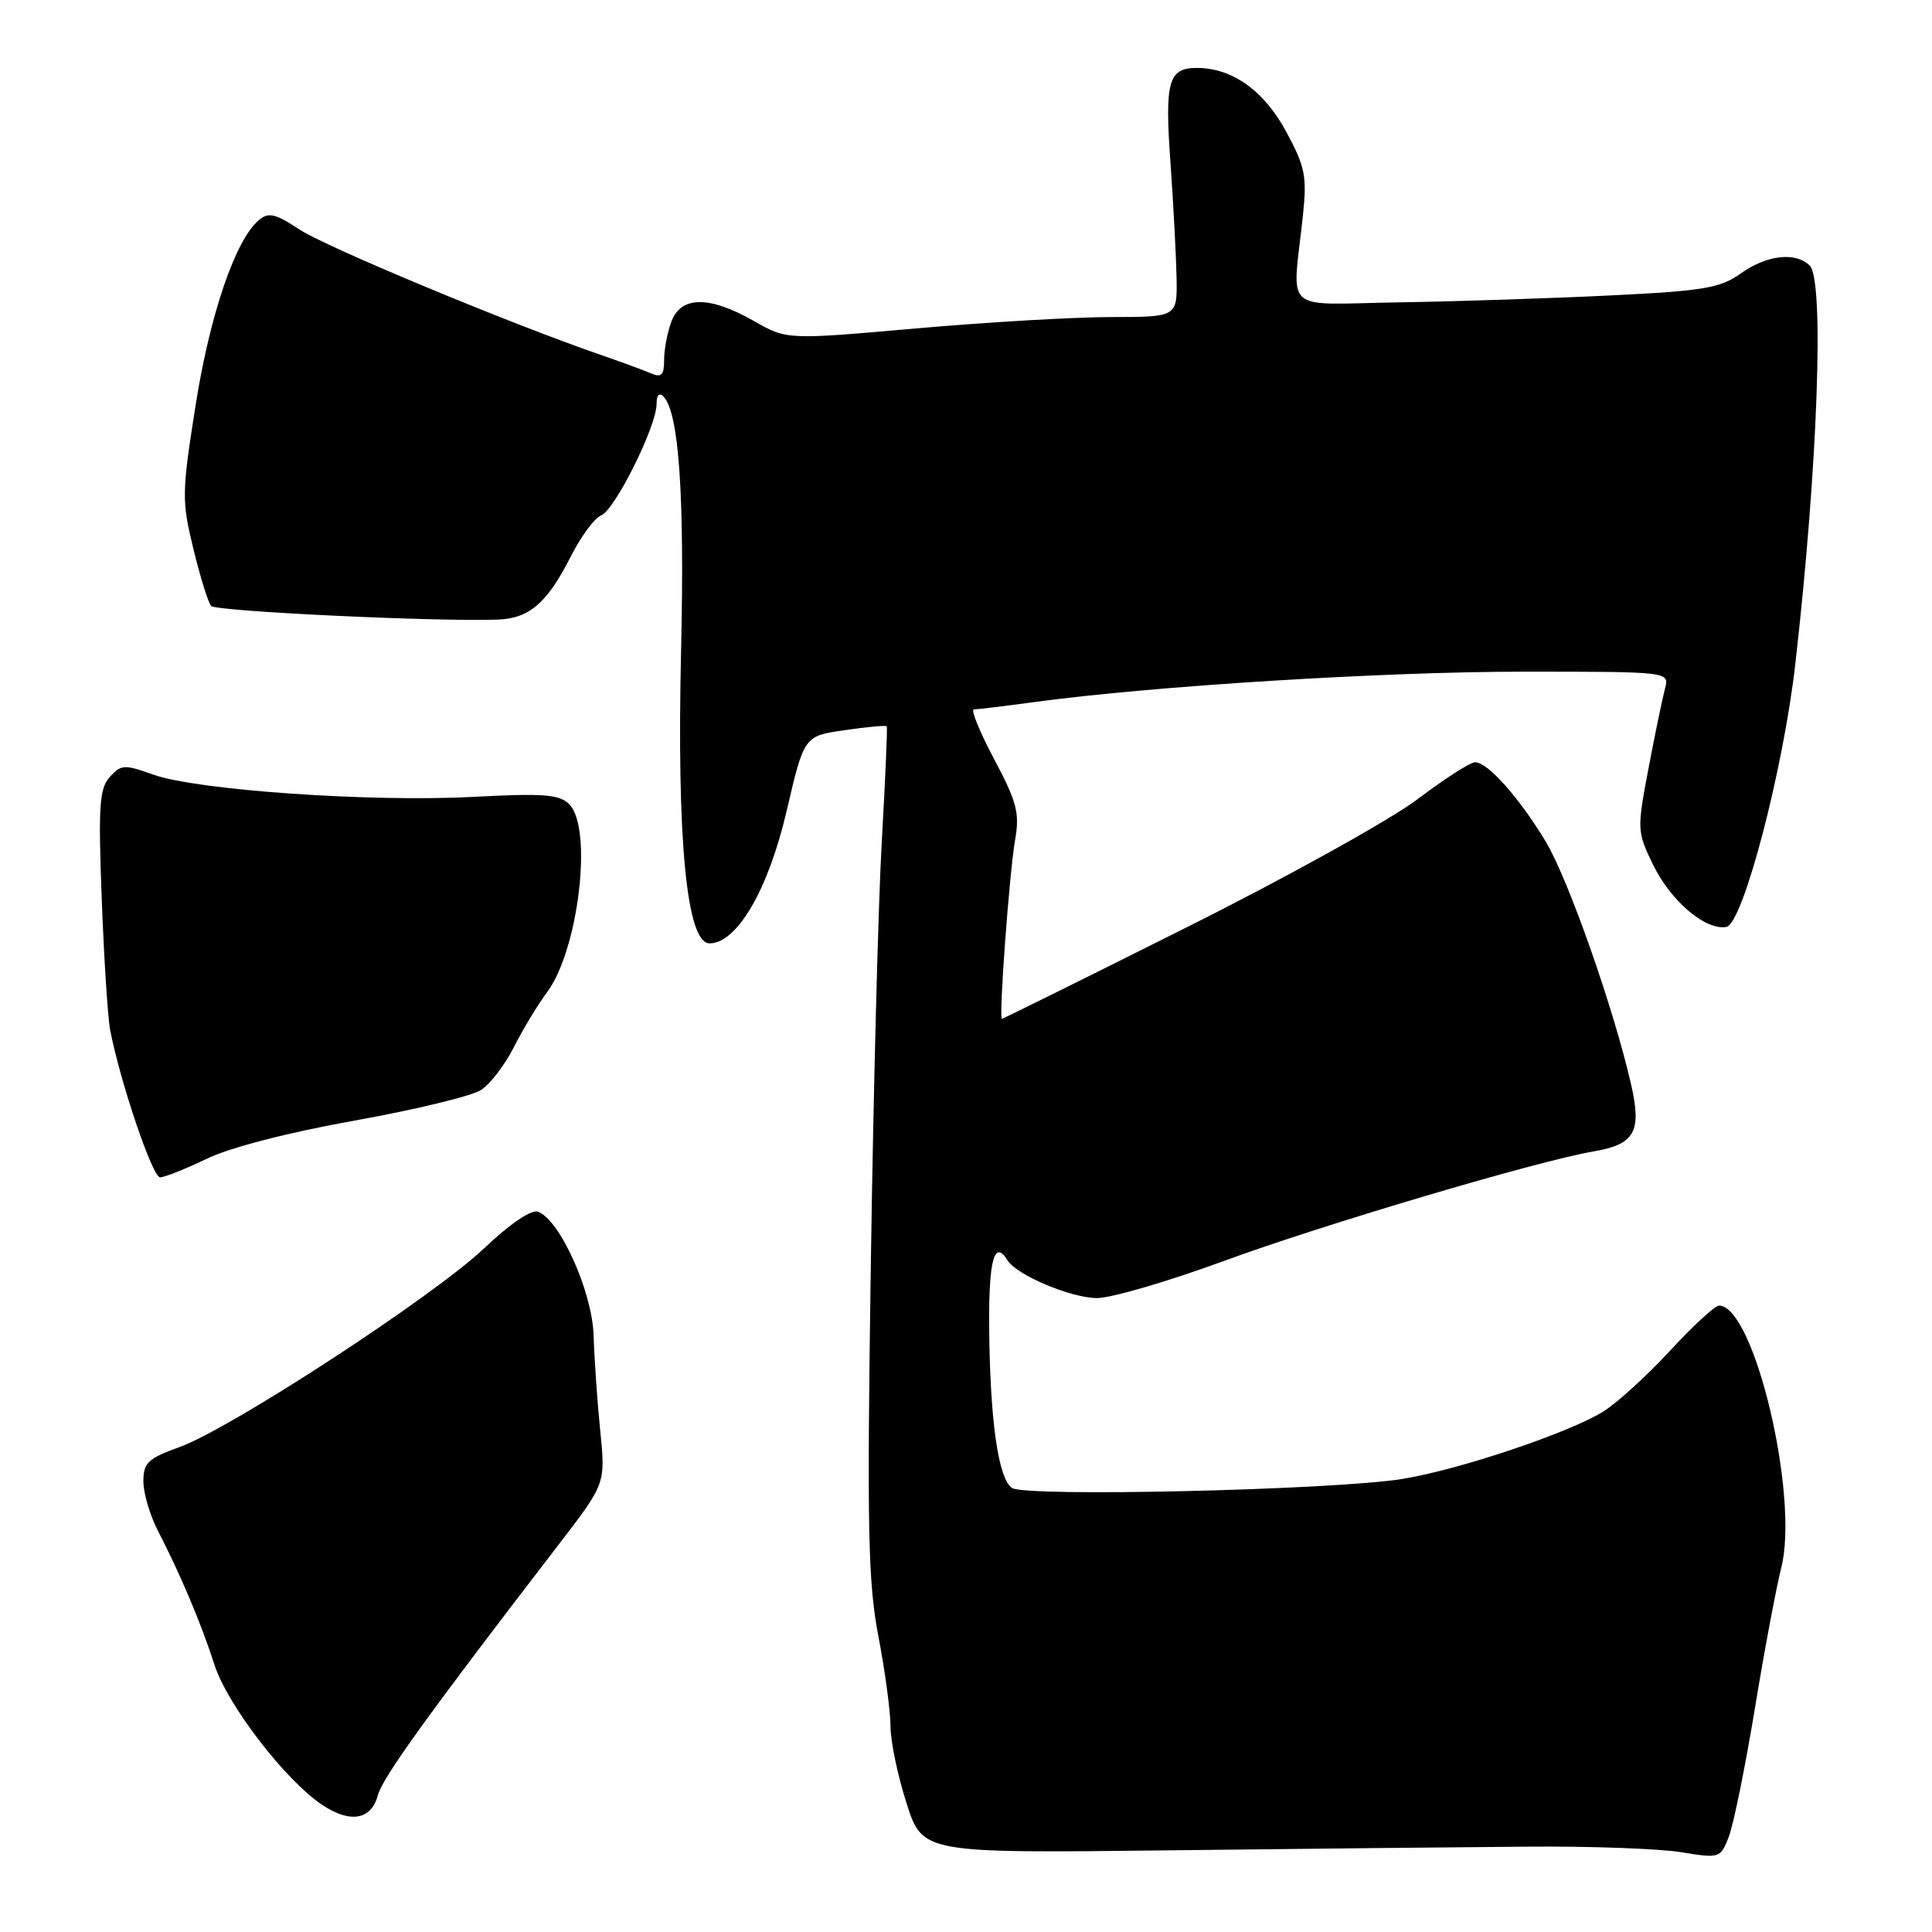 <?xml version="1.0" encoding="UTF-8" standalone="no"?>
<!DOCTYPE svg PUBLIC "-//W3C//DTD SVG 1.1//EN" "http://www.w3.org/Graphics/SVG/1.1/DTD/svg11.dtd" >
<svg xmlns="http://www.w3.org/2000/svg" xmlns:xlink="http://www.w3.org/1999/xlink" version="1.1" viewBox="0 0 256 256">
 <g >
 <path fill="currentColor"
d=" M 202.50 244.69 C 210.75 244.62 219.85 244.96 222.72 245.42 C 227.87 246.26 227.96 246.23 229.07 243.39 C 229.69 241.80 231.24 234.20 232.51 226.50 C 233.77 218.80 235.36 210.37 236.02 207.76 C 238.44 198.31 232.44 173.00 227.78 173.00 C 227.24 173.00 224.30 175.71 221.25 179.02 C 218.19 182.32 214.23 185.93 212.44 187.04 C 207.84 189.88 193.40 194.73 185.87 195.96 C 176.81 197.44 135.85 198.39 134.08 197.16 C 132.26 195.90 131.17 188.08 131.07 175.75 C 131.01 166.88 131.76 164.18 133.51 167.01 C 134.71 168.96 141.94 172.00 145.37 172.00 C 147.26 172.00 154.83 169.78 162.19 167.08 C 175.21 162.29 203.80 153.81 211.15 152.57 C 216.62 151.64 217.56 149.96 216.13 143.70 C 213.83 133.62 207.79 116.44 204.81 111.50 C 201.30 105.69 197.13 101.00 195.46 101.00 C 194.82 101.00 191.37 103.22 187.80 105.92 C 184.22 108.63 170.43 116.28 157.15 122.92 C 143.88 129.57 132.90 135.00 132.76 135.00 C 132.32 135.00 133.74 115.72 134.50 111.34 C 135.13 107.73 134.76 106.30 131.73 100.59 C 129.80 96.96 128.60 94.00 129.04 94.00 C 129.49 94.00 133.15 93.56 137.18 93.01 C 152.87 90.89 183.37 89.00 201.86 89.00 C 221.23 89.00 221.23 89.00 220.62 91.25 C 220.29 92.49 219.30 97.23 218.44 101.79 C 216.90 109.89 216.91 110.19 219.02 114.54 C 221.37 119.39 226.00 123.33 228.76 122.82 C 230.95 122.41 236.29 102.04 237.89 87.96 C 240.86 61.96 241.76 37.16 239.80 35.20 C 237.95 33.35 234.13 33.77 230.68 36.22 C 227.96 38.17 225.77 38.54 213.53 39.14 C 205.81 39.52 193.20 39.94 185.50 40.06 C 169.62 40.31 171.24 41.77 172.64 28.60 C 173.19 23.35 172.95 22.11 170.42 17.43 C 167.48 12.00 163.27 9.00 158.59 9.00 C 154.82 9.00 154.32 10.77 155.09 21.50 C 155.48 27.00 155.84 33.86 155.90 36.75 C 156.00 42.00 156.00 42.00 147.25 42.01 C 142.44 42.01 130.79 42.69 121.37 43.52 C 104.25 45.03 104.25 45.03 99.87 42.52 C 94.03 39.19 90.25 39.20 88.98 42.57 C 88.44 43.98 88.00 46.27 88.00 47.67 C 88.00 49.71 87.65 50.07 86.25 49.47 C 85.29 49.05 82.25 47.94 79.50 46.99 C 67.43 42.82 43.18 32.72 39.68 30.41 C 36.51 28.31 35.59 28.09 34.32 29.15 C 31.21 31.73 27.81 41.66 25.91 53.75 C 24.08 65.34 24.07 66.36 25.63 72.75 C 26.53 76.46 27.59 79.86 27.98 80.29 C 28.62 81.01 57.70 82.39 65.94 82.10 C 70.16 81.94 72.49 79.93 75.65 73.70 C 76.99 71.06 78.79 68.63 79.65 68.30 C 81.46 67.61 87.00 56.48 87.00 53.55 C 87.00 52.34 87.35 51.96 87.92 52.55 C 89.96 54.66 90.72 65.60 90.25 86.07 C 89.66 111.33 90.98 125.00 94.02 125.00 C 97.67 125.00 101.82 117.86 104.25 107.39 C 106.55 97.52 106.55 97.52 111.93 96.75 C 114.89 96.32 117.39 96.09 117.50 96.24 C 117.61 96.38 117.31 103.25 116.84 111.50 C 116.37 119.75 115.72 144.95 115.39 167.50 C 114.87 202.72 115.02 209.68 116.40 216.86 C 117.28 221.46 118.00 226.83 118.00 228.79 C 118.00 230.75 118.96 235.33 120.13 238.96 C 122.25 245.56 122.25 245.56 154.88 245.18 C 172.82 244.97 194.25 244.75 202.50 244.69 Z  M 50.06 237.90 C 50.68 235.54 56.76 227.11 74.12 204.54 C 80.24 196.58 80.24 196.58 79.53 189.54 C 79.14 185.67 78.75 180.03 78.66 177.00 C 78.49 171.21 74.23 161.68 71.30 160.56 C 70.42 160.22 67.61 162.13 64.17 165.39 C 57.47 171.76 30.55 189.32 23.75 191.76 C 19.61 193.25 19.00 193.83 19.00 196.29 C 19.00 197.84 19.86 200.77 20.91 202.80 C 23.94 208.68 26.65 215.10 28.41 220.57 C 30.12 225.90 37.81 235.90 42.70 239.16 C 46.40 241.63 49.19 241.15 50.06 237.90 Z  M 27.40 153.54 C 30.47 152.05 38.27 150.04 47.00 148.48 C 54.98 147.05 62.51 145.23 63.74 144.43 C 64.97 143.63 66.93 141.06 68.10 138.74 C 69.27 136.41 71.24 133.15 72.48 131.49 C 76.66 125.90 78.58 109.72 75.43 106.57 C 74.11 105.25 72.05 105.10 62.68 105.59 C 49.15 106.31 26.06 104.70 20.34 102.65 C 16.50 101.27 16.05 101.29 14.56 102.94 C 13.17 104.47 13.01 106.75 13.48 119.11 C 13.78 127.03 14.28 134.85 14.60 136.50 C 15.94 143.41 20.20 156.00 21.21 156.00 C 21.81 156.00 24.60 154.89 27.40 153.54 Z "/>
</g>
</svg>